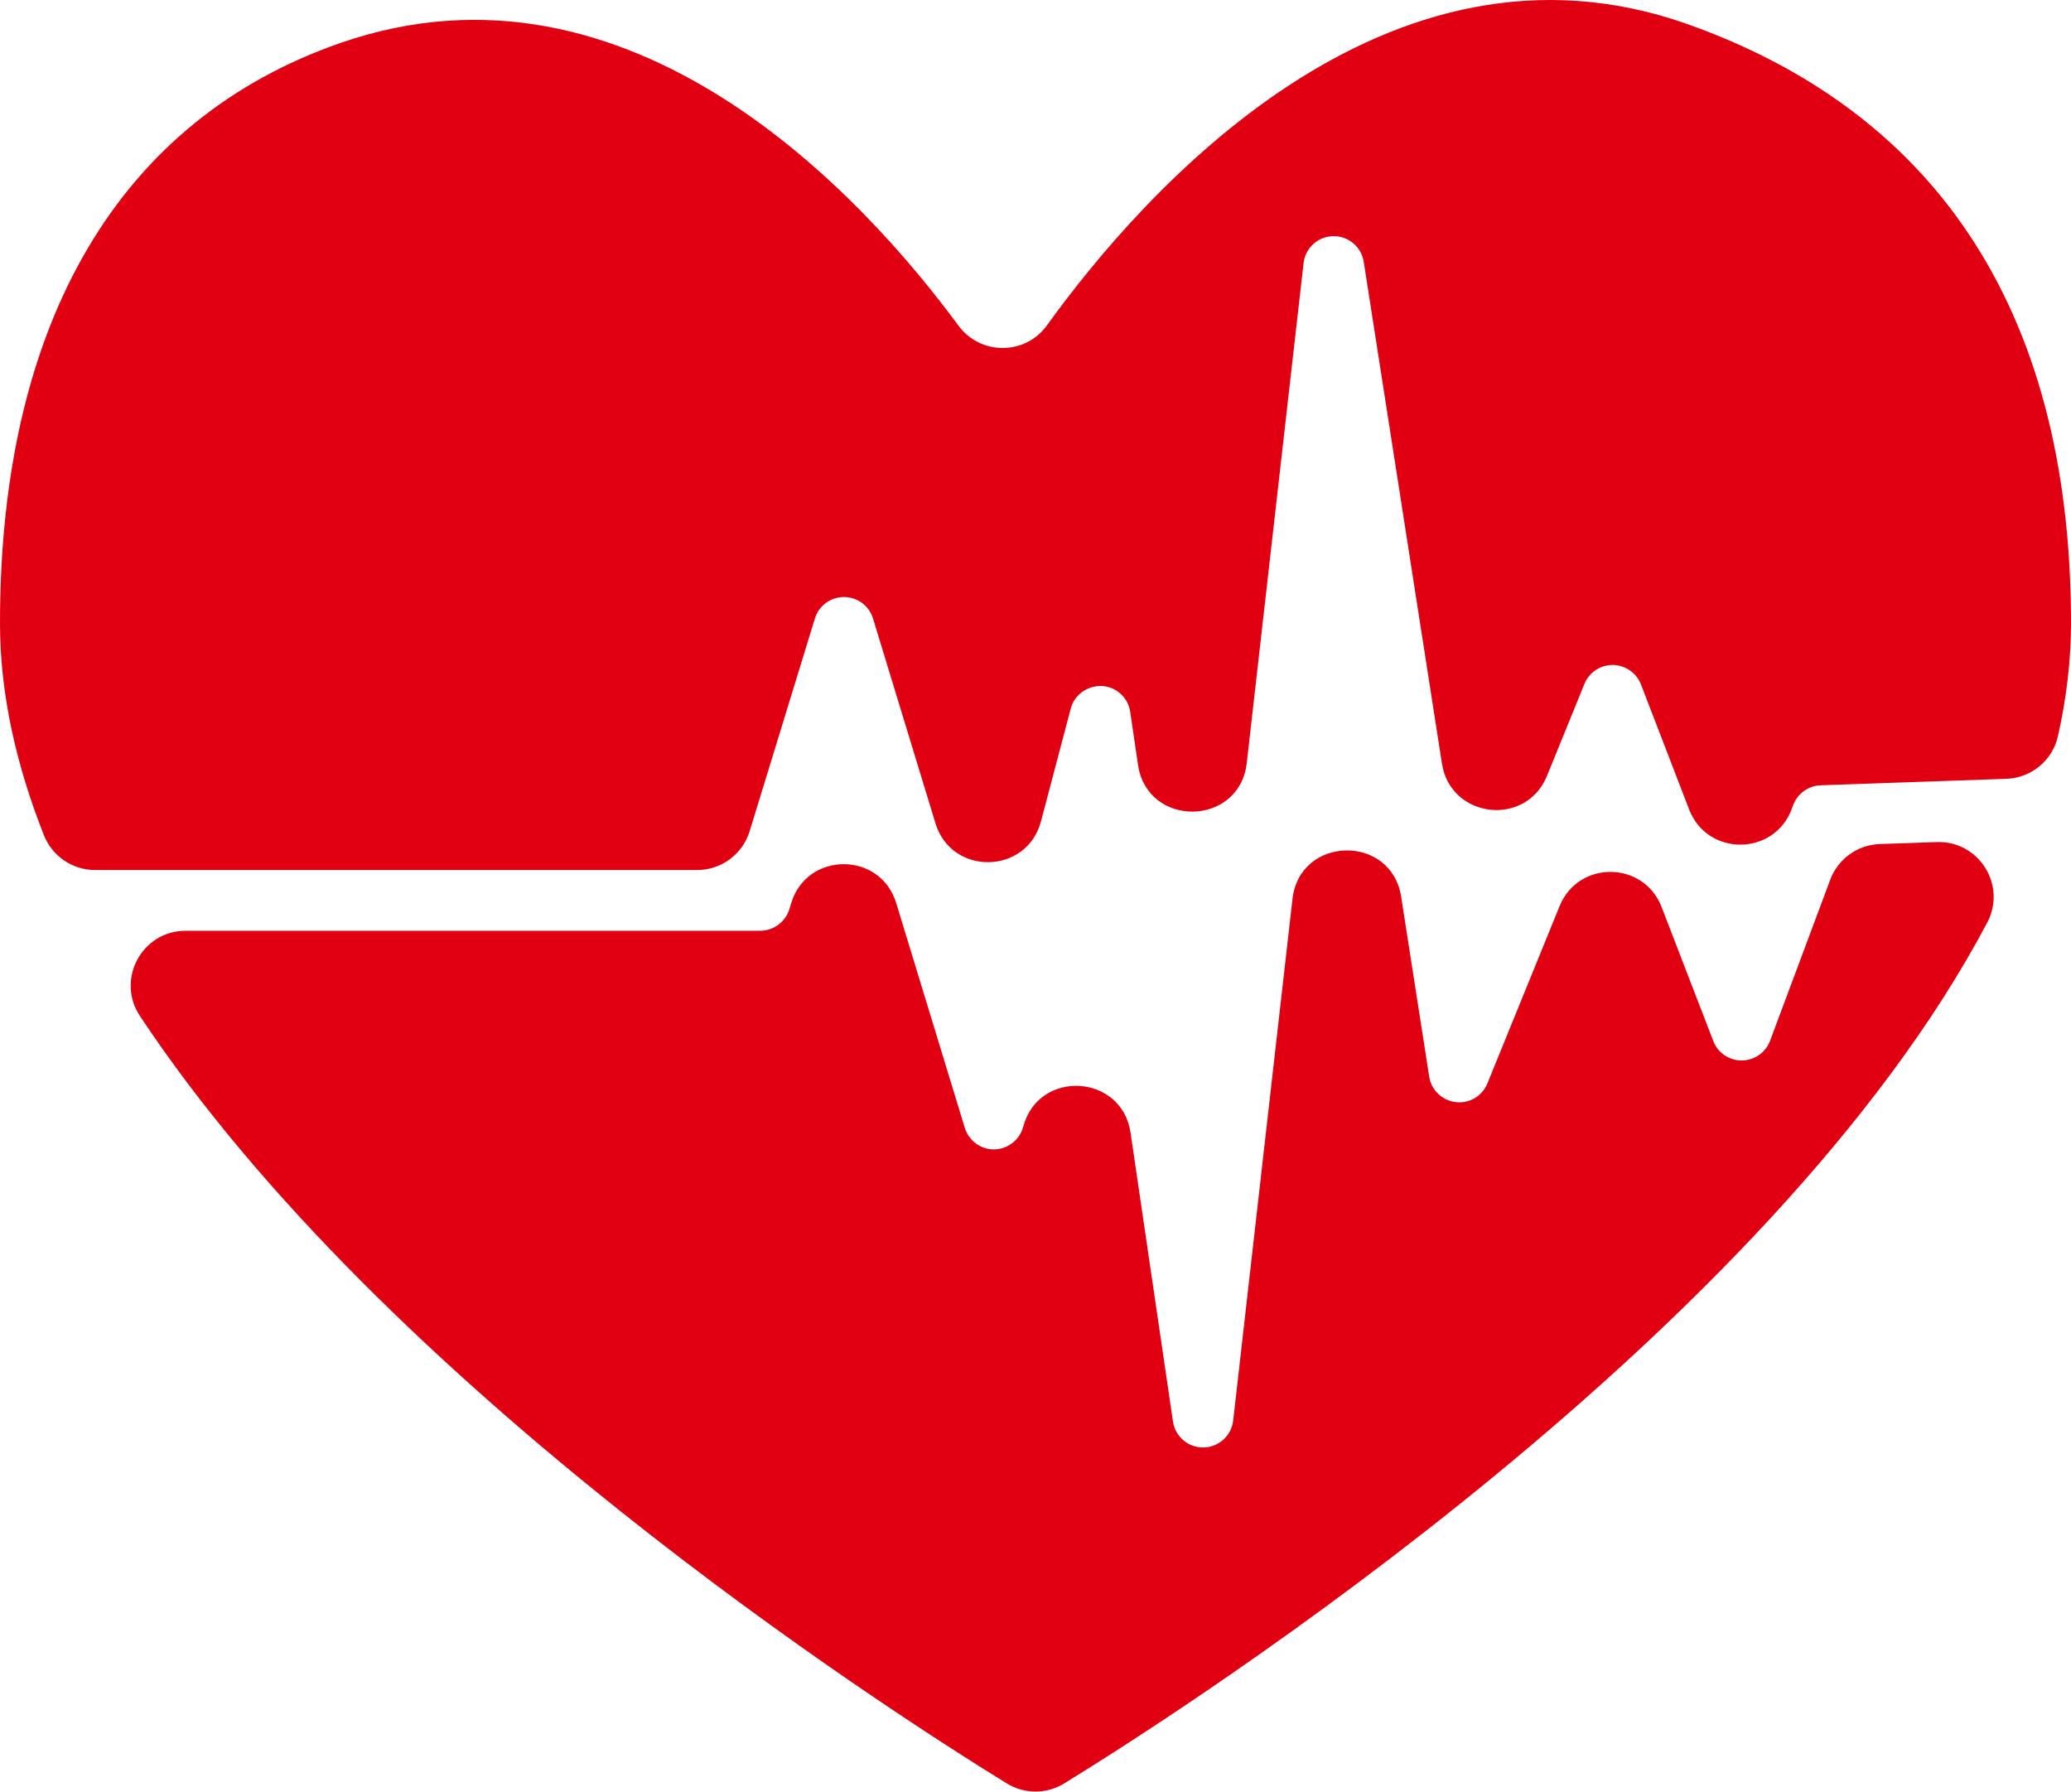 <svg version="1.1" id="图层_1" x="0px" y="0px" width="200px" height="173.002px" viewBox="0 0 200 173.002" enable-background="new 0 0 200 173.002" xml:space="preserve" xmlns="http://www.w3.org/2000/svg" xmlns:xlink="http://www.w3.org/1999/xlink" xmlns:xml="http://www.w3.org/XML/1998/namespace">
  <path fill="#E00011" d="M200,60.182c0,3.628-0.446,7.27-1.261,10.908c-0.524,2.345-2.583,4.031-4.984,4.114l-17.931,0.626
	c-1.183,0.04-2.229,0.791-2.649,1.902l-0.144,0.385c-1.707,4.565-8.153,4.599-9.906,0.05l-4.655-12.079
	c-0.436-1.115-1.511-1.862-2.713-1.878c-0.008,0-0.021,0-0.028,0c-1.19,0-2.27,0.723-2.718,1.829l-3.615,8.88
	c-2.026,4.975-9.314,4.125-10.143-1.182L131.7,25.288c-0.223-1.434-1.45-2.485-2.896-2.485c-0.017,0-0.04,0-0.06,0
	c-1.476,0.032-2.689,1.147-2.857,2.609l-5.484,48.259c-0.7,6.164-9.604,6.31-10.506,0.171l-0.749-5.101
	c-0.2-1.379-1.347-2.426-2.741-2.502c-1.391-0.04-2.65,0.831-3.001,2.178l-2.876,10.892c-1.362,5.158-8.635,5.296-10.19,0.193
	l-6.031-19.776c-0.375-1.234-1.514-2.077-2.809-2.077c-1.291,0-2.43,0.843-2.806,2.077l-6.3,20.539
	c-0.683,2.226-2.737,3.745-5.065,3.745H9.175c-2.186,0-4.141-1.345-4.941-3.378C1.555,73.843,0,66.987,0,60.182
	C0,30.807,11.756,11.511,32.831,4.165c28.206-9.822,50.682,15.002,59.723,27.272c2.132,2.894,6.451,2.891,8.555-0.023
	c9.242-12.811,32.715-39.485,61.969-29.043C185.979,10.547,200,28.865,200,60.182z M187.041,81.313l-5.512,0.191
	c-2.142,0.074-4.028,1.433-4.778,3.44l-5.81,15.552c-0.432,1.143-1.515,1.898-2.737,1.906c-0.004,0-0.012,0-0.016,0
	c-1.211,0-2.302-0.743-2.733-1.878l-4.991-12.938c-1.728-4.477-8.041-4.535-9.851-0.09l-6.969,17.116
	c-0.499,1.223-1.742,1.974-3.061,1.81c-1.312-0.151-2.362-1.158-2.565-2.469l-2.703-17.35c-0.951-6.104-9.802-5.92-10.499,0.217
	l-5.724,50.344c-0.164,1.47-1.395,2.585-2.869,2.609c-0.016,0-0.027,0-0.048,0c-1.454,0-2.693-1.071-2.9-2.514l-4.094-27.877
	c-0.837-5.703-8.893-6.156-10.364-0.583c-0.34,1.267-1.471,2.162-2.785,2.19c-1.274,0.04-2.481-0.828-2.861-2.086l-6.623-21.704
	c-1.525-4.999-8.602-5.003-10.133-0.005l-0.187,0.609c-0.384,1.231-1.523,2.074-2.81,2.074H17.932c-4.229,0-6.756,4.708-4.419,8.23
	c23.761,35.816,71.714,66.715,83.716,74.105c1.701,1.047,3.843,1.048,5.544,0.001c13.004-8.003,68.204-43.577,89.135-83.121
	C193.814,85.491,191.116,81.171,187.041,81.313z" class="color c1"/>
</svg>
